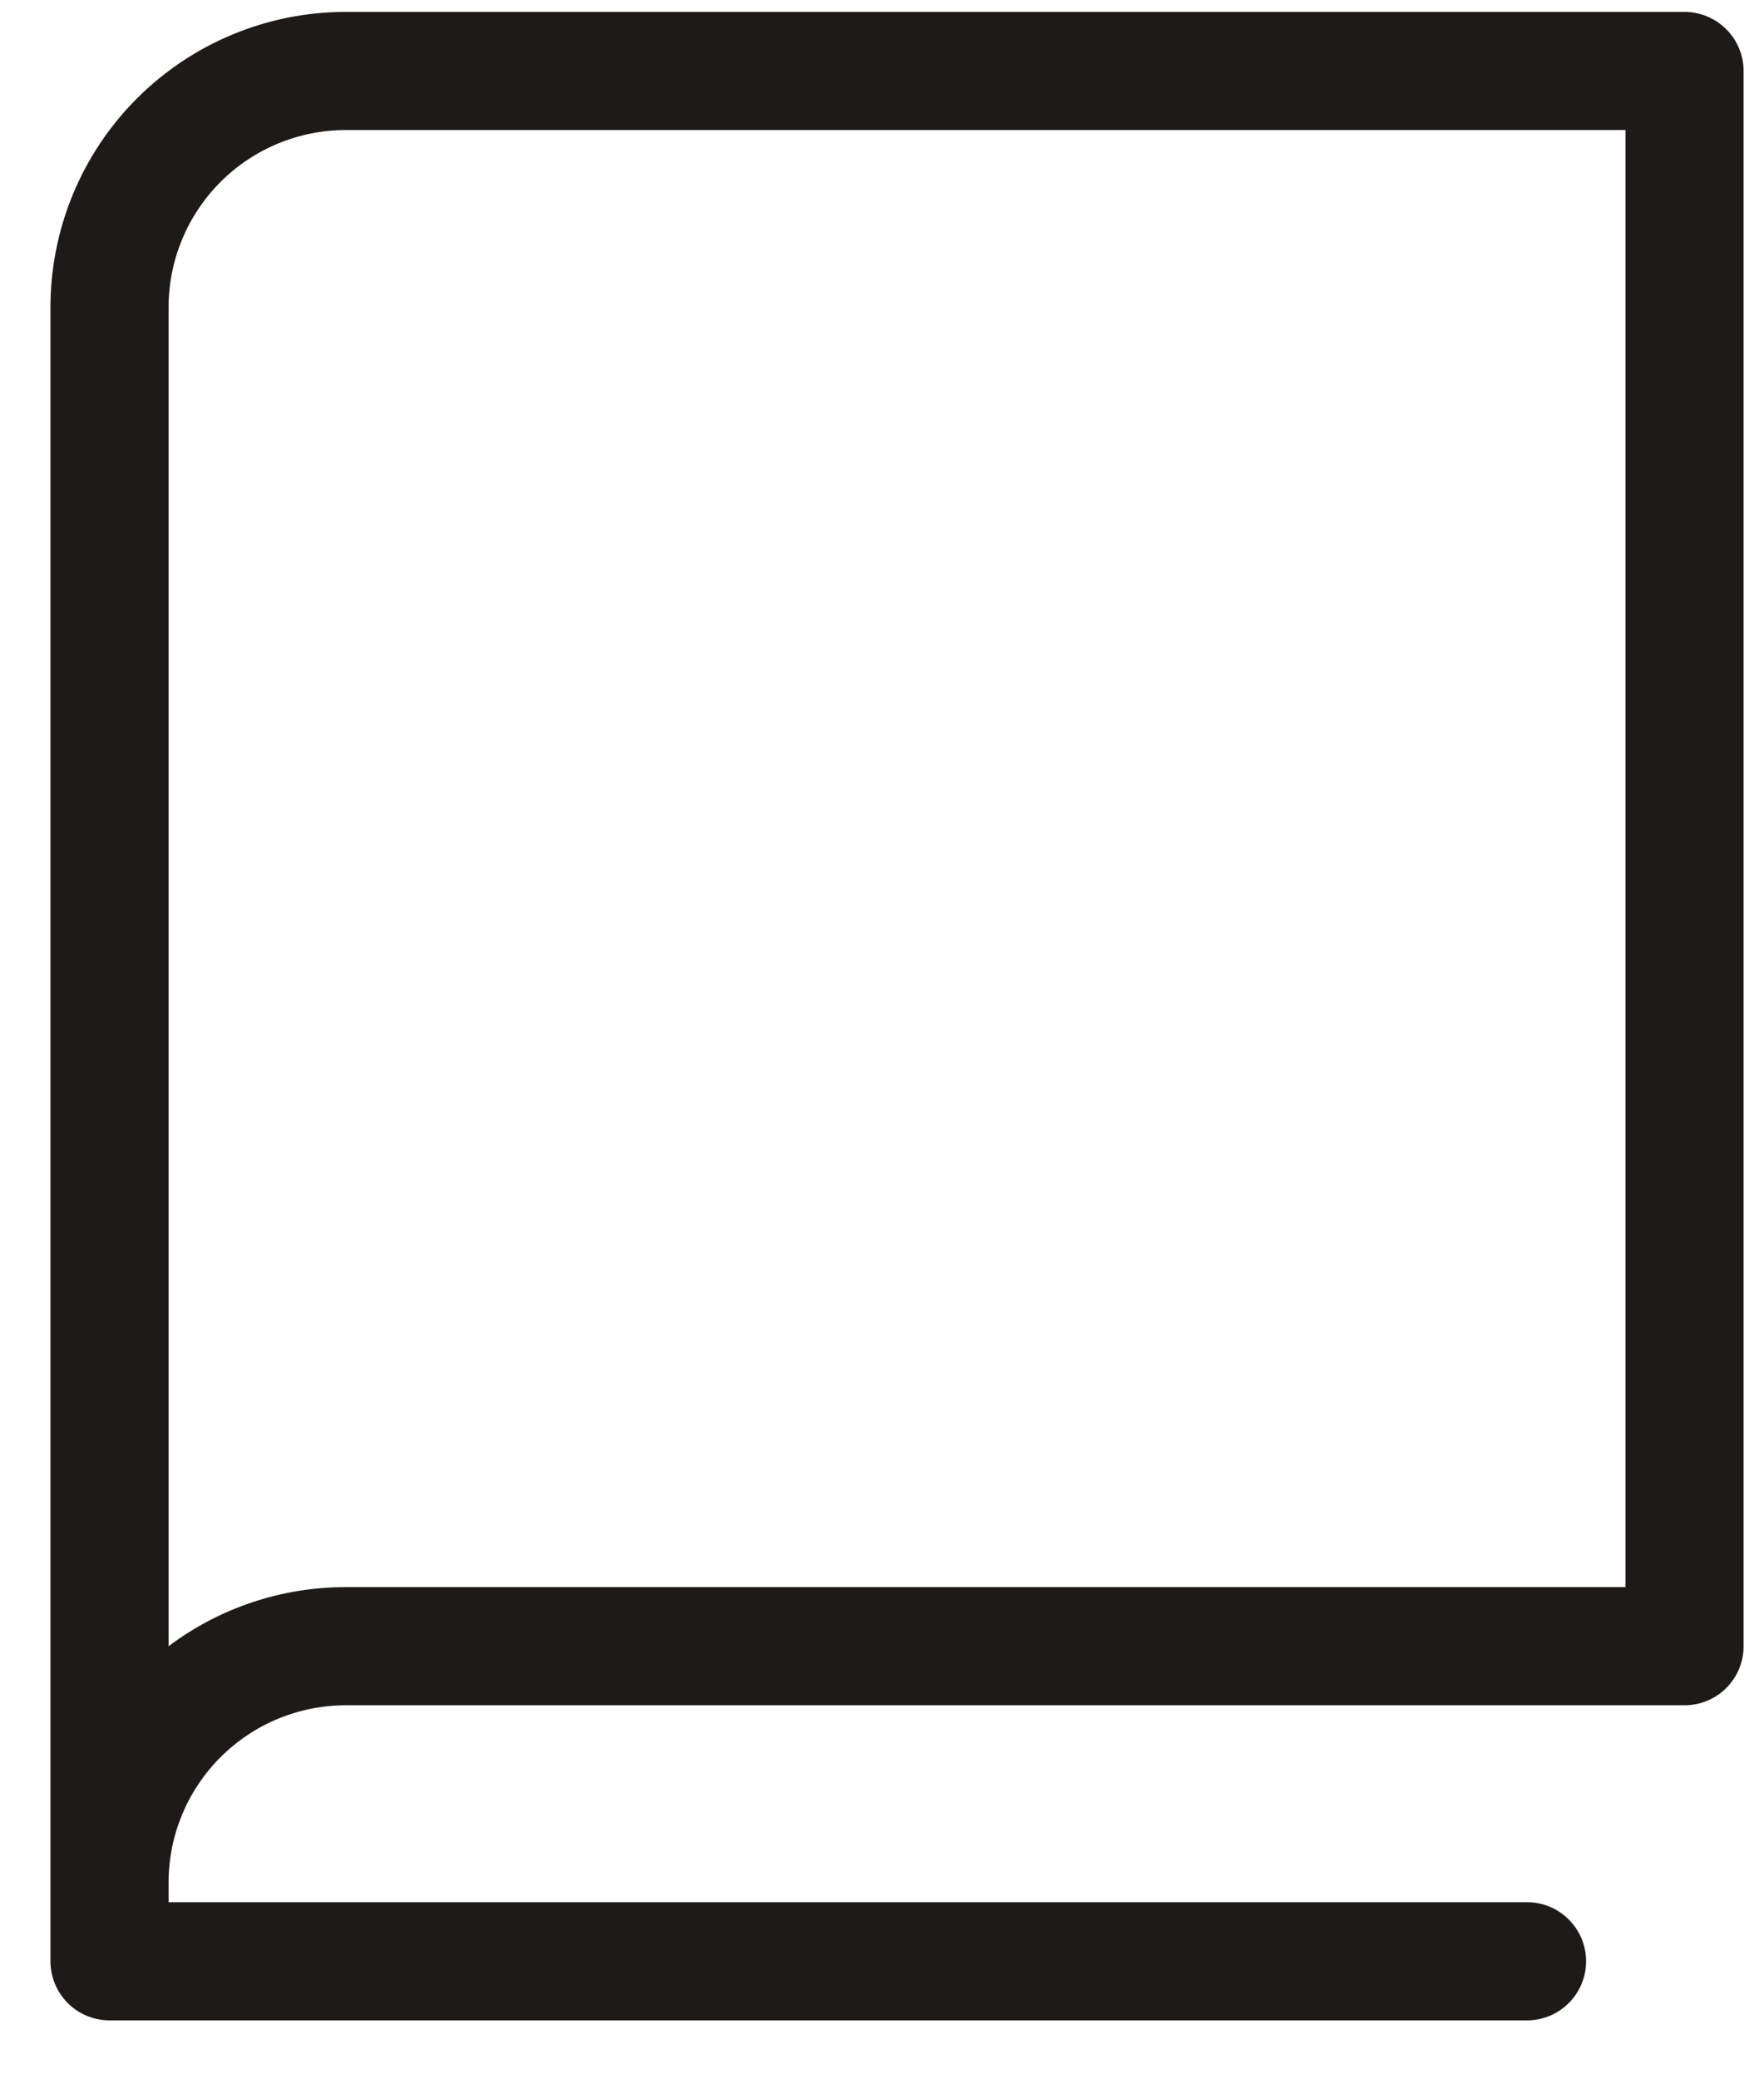 <svg width="28" height="33" viewBox="0 0 28 33" fill="none" xmlns="http://www.w3.org/2000/svg">
<path d="M26.738 0.189H5.488C4.245 0.189 3.053 0.683 2.174 1.562C1.295 2.441 0.801 3.634 0.801 4.877V31.127C0.801 31.376 0.9 31.614 1.075 31.79C1.251 31.966 1.49 32.065 1.738 32.065H24.238C24.487 32.065 24.725 31.966 24.901 31.79C25.077 31.614 25.176 31.376 25.176 31.127C25.176 30.878 25.077 30.64 24.901 30.464C24.725 30.288 24.487 30.189 24.238 30.189H2.676V29.877C2.676 29.131 2.972 28.416 3.5 27.888C4.027 27.361 4.742 27.064 5.488 27.064H26.738C26.987 27.064 27.225 26.966 27.401 26.79C27.577 26.614 27.676 26.376 27.676 26.127V1.127C27.676 0.878 27.577 0.64 27.401 0.464C27.225 0.288 26.987 0.189 26.738 0.189ZM25.801 25.189H5.488C4.474 25.188 3.486 25.517 2.676 26.127V4.877C2.676 4.131 2.972 3.416 3.5 2.888C4.027 2.361 4.742 2.064 5.488 2.064H25.801V25.189Z" fill="#1D1A17"/>
</svg>
